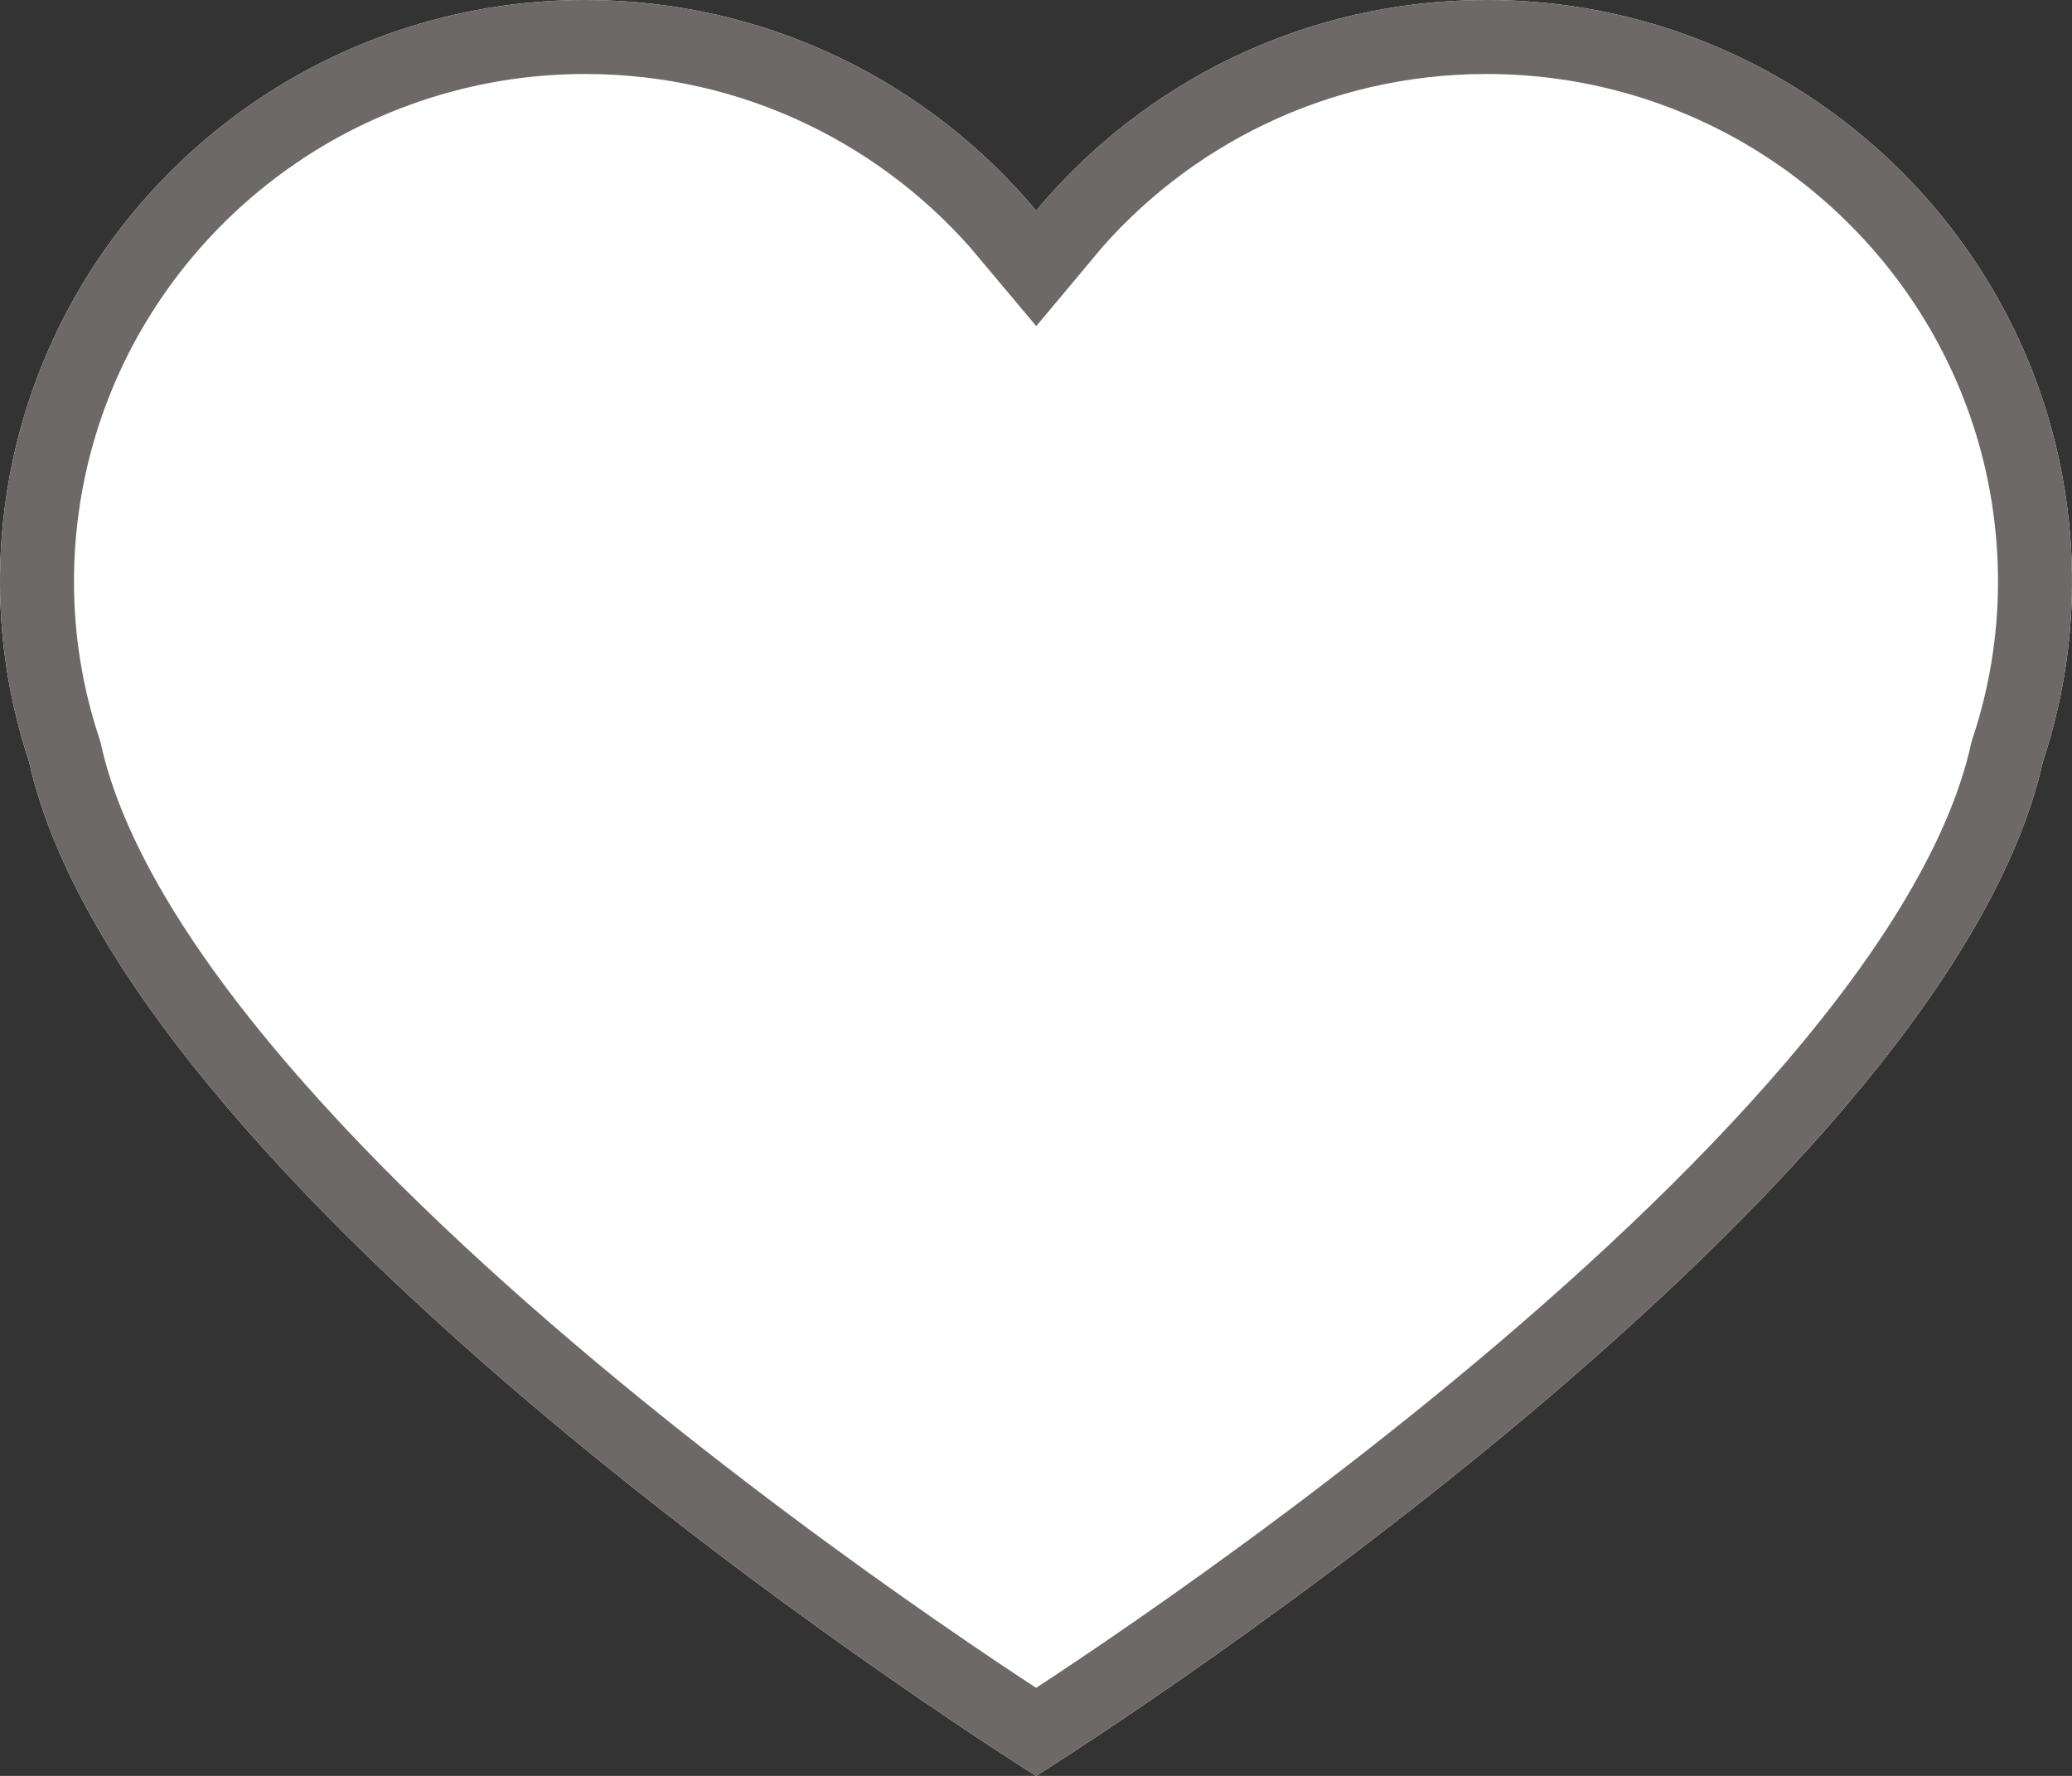 <?xml version="1.0" encoding="utf-8"?>
<svg width="28px" height="24px" viewBox="0 0 28 24" version="1.1" xmlns:xlink="http://www.w3.org/1999/xlink" xmlns="http://www.w3.org/2000/svg">
  <rect x="0" y="0" width="28" height="24" fill="#333333" stroke="none"/>
  <desc>Created with Lunacy</desc>
  <defs>
    <path d="M23.91 0.978C22.777 0.357 21.477 0 20.089 0C17.642 0 15.45 1.109 14.002 2.847C12.548 1.109 10.358 0 7.907 0C6.523 0 5.226 0.357 4.089 0.978C1.652 2.319 0 4.899 0 7.864C0 8.713 0.139 9.527 0.391 10.288C1.748 16.352 14.002 24 14.002 24C14.002 24 26.249 16.352 27.608 10.288C27.86 9.527 28 8.712 28 7.864C28 4.9 26.348 2.321 23.91 0.978Z" id="path_1" />
    <clipPath id="clip_1">
      <use xlink:href="#path_1" />
    </clipPath>
  </defs>
  <g id="Path">
    <use stroke="none" fill="#FFFFFF" xlink:href="#path_1" />
    <g clip-path="url(#clip_1)">
      <use xlink:href="#path_1" fill="none" stroke="#6E6969" stroke-width="2" />
    </g>
  </g>
</svg>